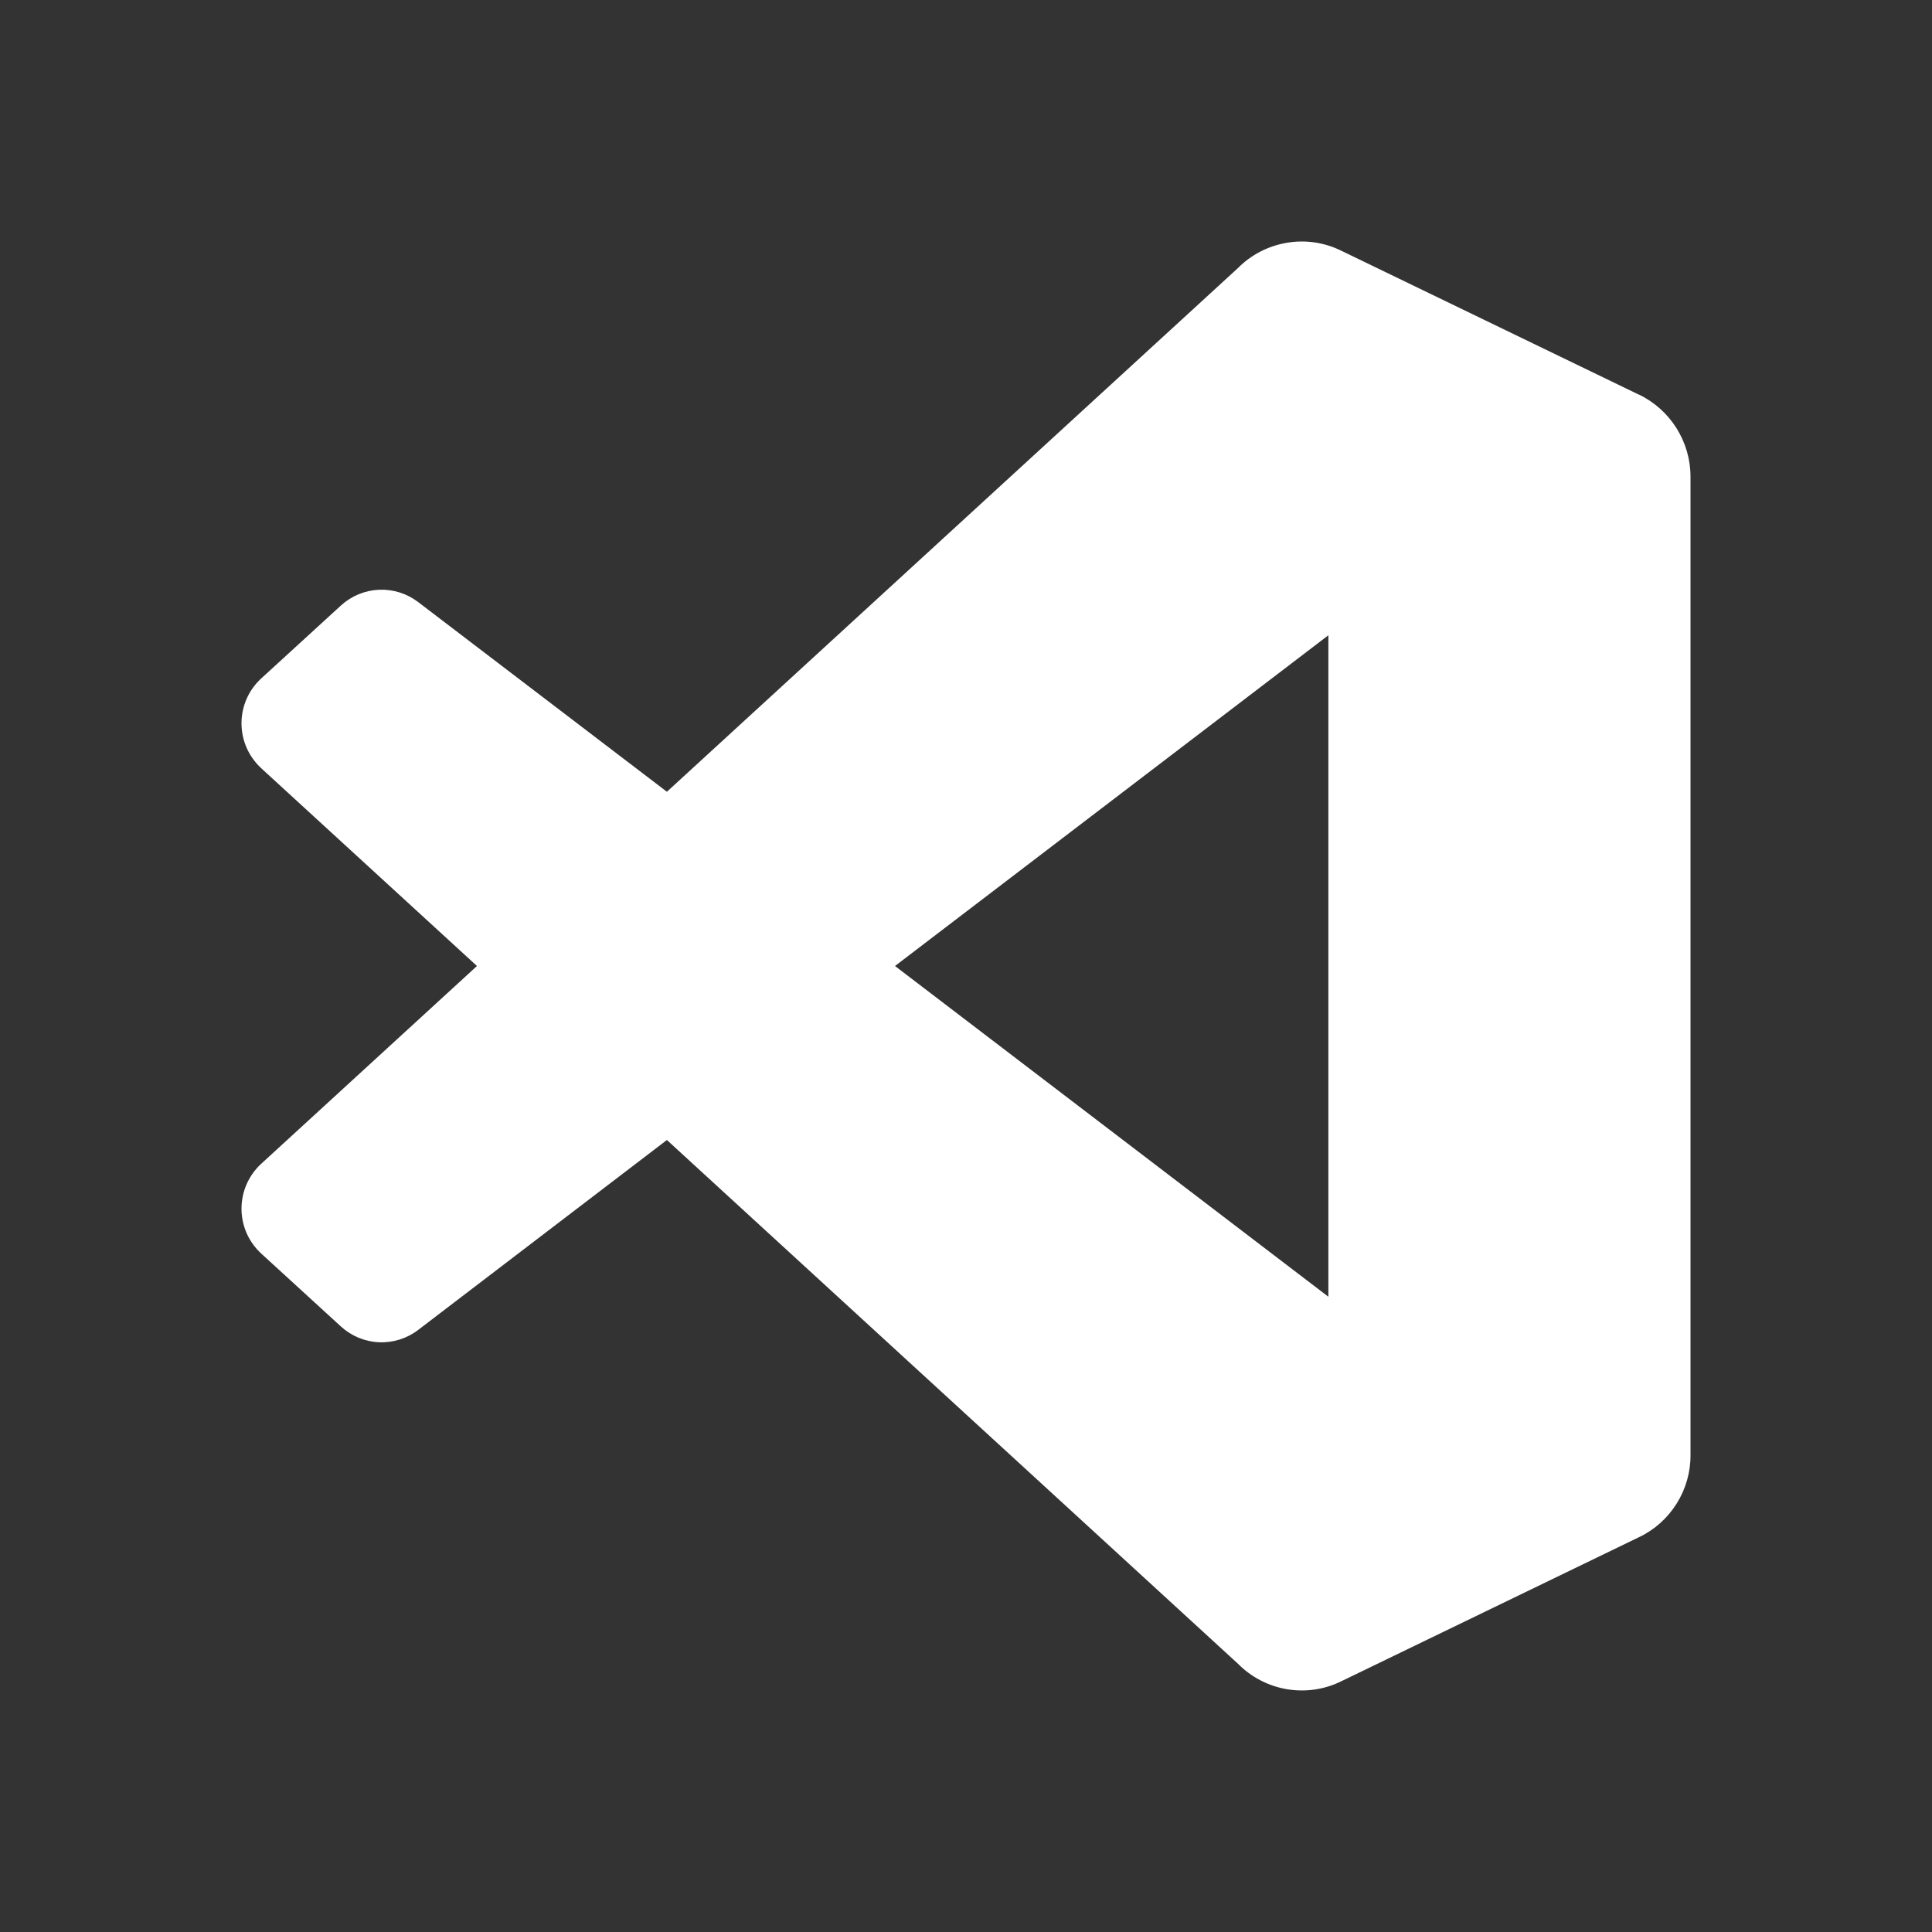<svg width="16" height="16" viewBox="0 0 16 16" fill="none" xmlns="http://www.w3.org/2000/svg">
<rect x="0" y="0" width="16" height="16" fill="#333333" stroke="none"/>
<path d="M13.574 3.269L11.105 2.075C10.966 2.007 10.808 1.984 10.655 2.011C10.502 2.037 10.361 2.11 10.252 2.22L5.523 6.557L3.463 4.986C3.37 4.915 3.255 4.879 3.139 4.884C3.022 4.889 2.911 4.935 2.824 5.014L2.164 5.618C2.113 5.665 2.071 5.722 2.043 5.786C2.015 5.85 2 5.919 2 5.989C2 6.059 2.014 6.128 2.042 6.192C2.07 6.256 2.111 6.313 2.162 6.361L3.95 8L2.162 9.639C2.111 9.686 2.07 9.744 2.042 9.808C2.014 9.872 2 9.941 2 10.011C2 10.081 2.015 10.15 2.043 10.214C2.071 10.277 2.113 10.335 2.164 10.382L2.824 10.986C2.911 11.065 3.022 11.111 3.139 11.116C3.255 11.121 3.37 11.085 3.463 11.014L5.523 9.441L10.254 13.78C10.363 13.89 10.504 13.963 10.656 13.989C10.809 14.015 10.966 13.993 11.105 13.925L13.576 12.729C13.704 12.668 13.811 12.571 13.886 12.451C13.961 12.331 14.001 12.192 14 12.05V3.947C14 3.659 13.834 3.394 13.574 3.268L13.574 3.269ZM11.001 10.739L7.412 8L11.001 5.261V10.739Z" fill="white"/>
</svg>
